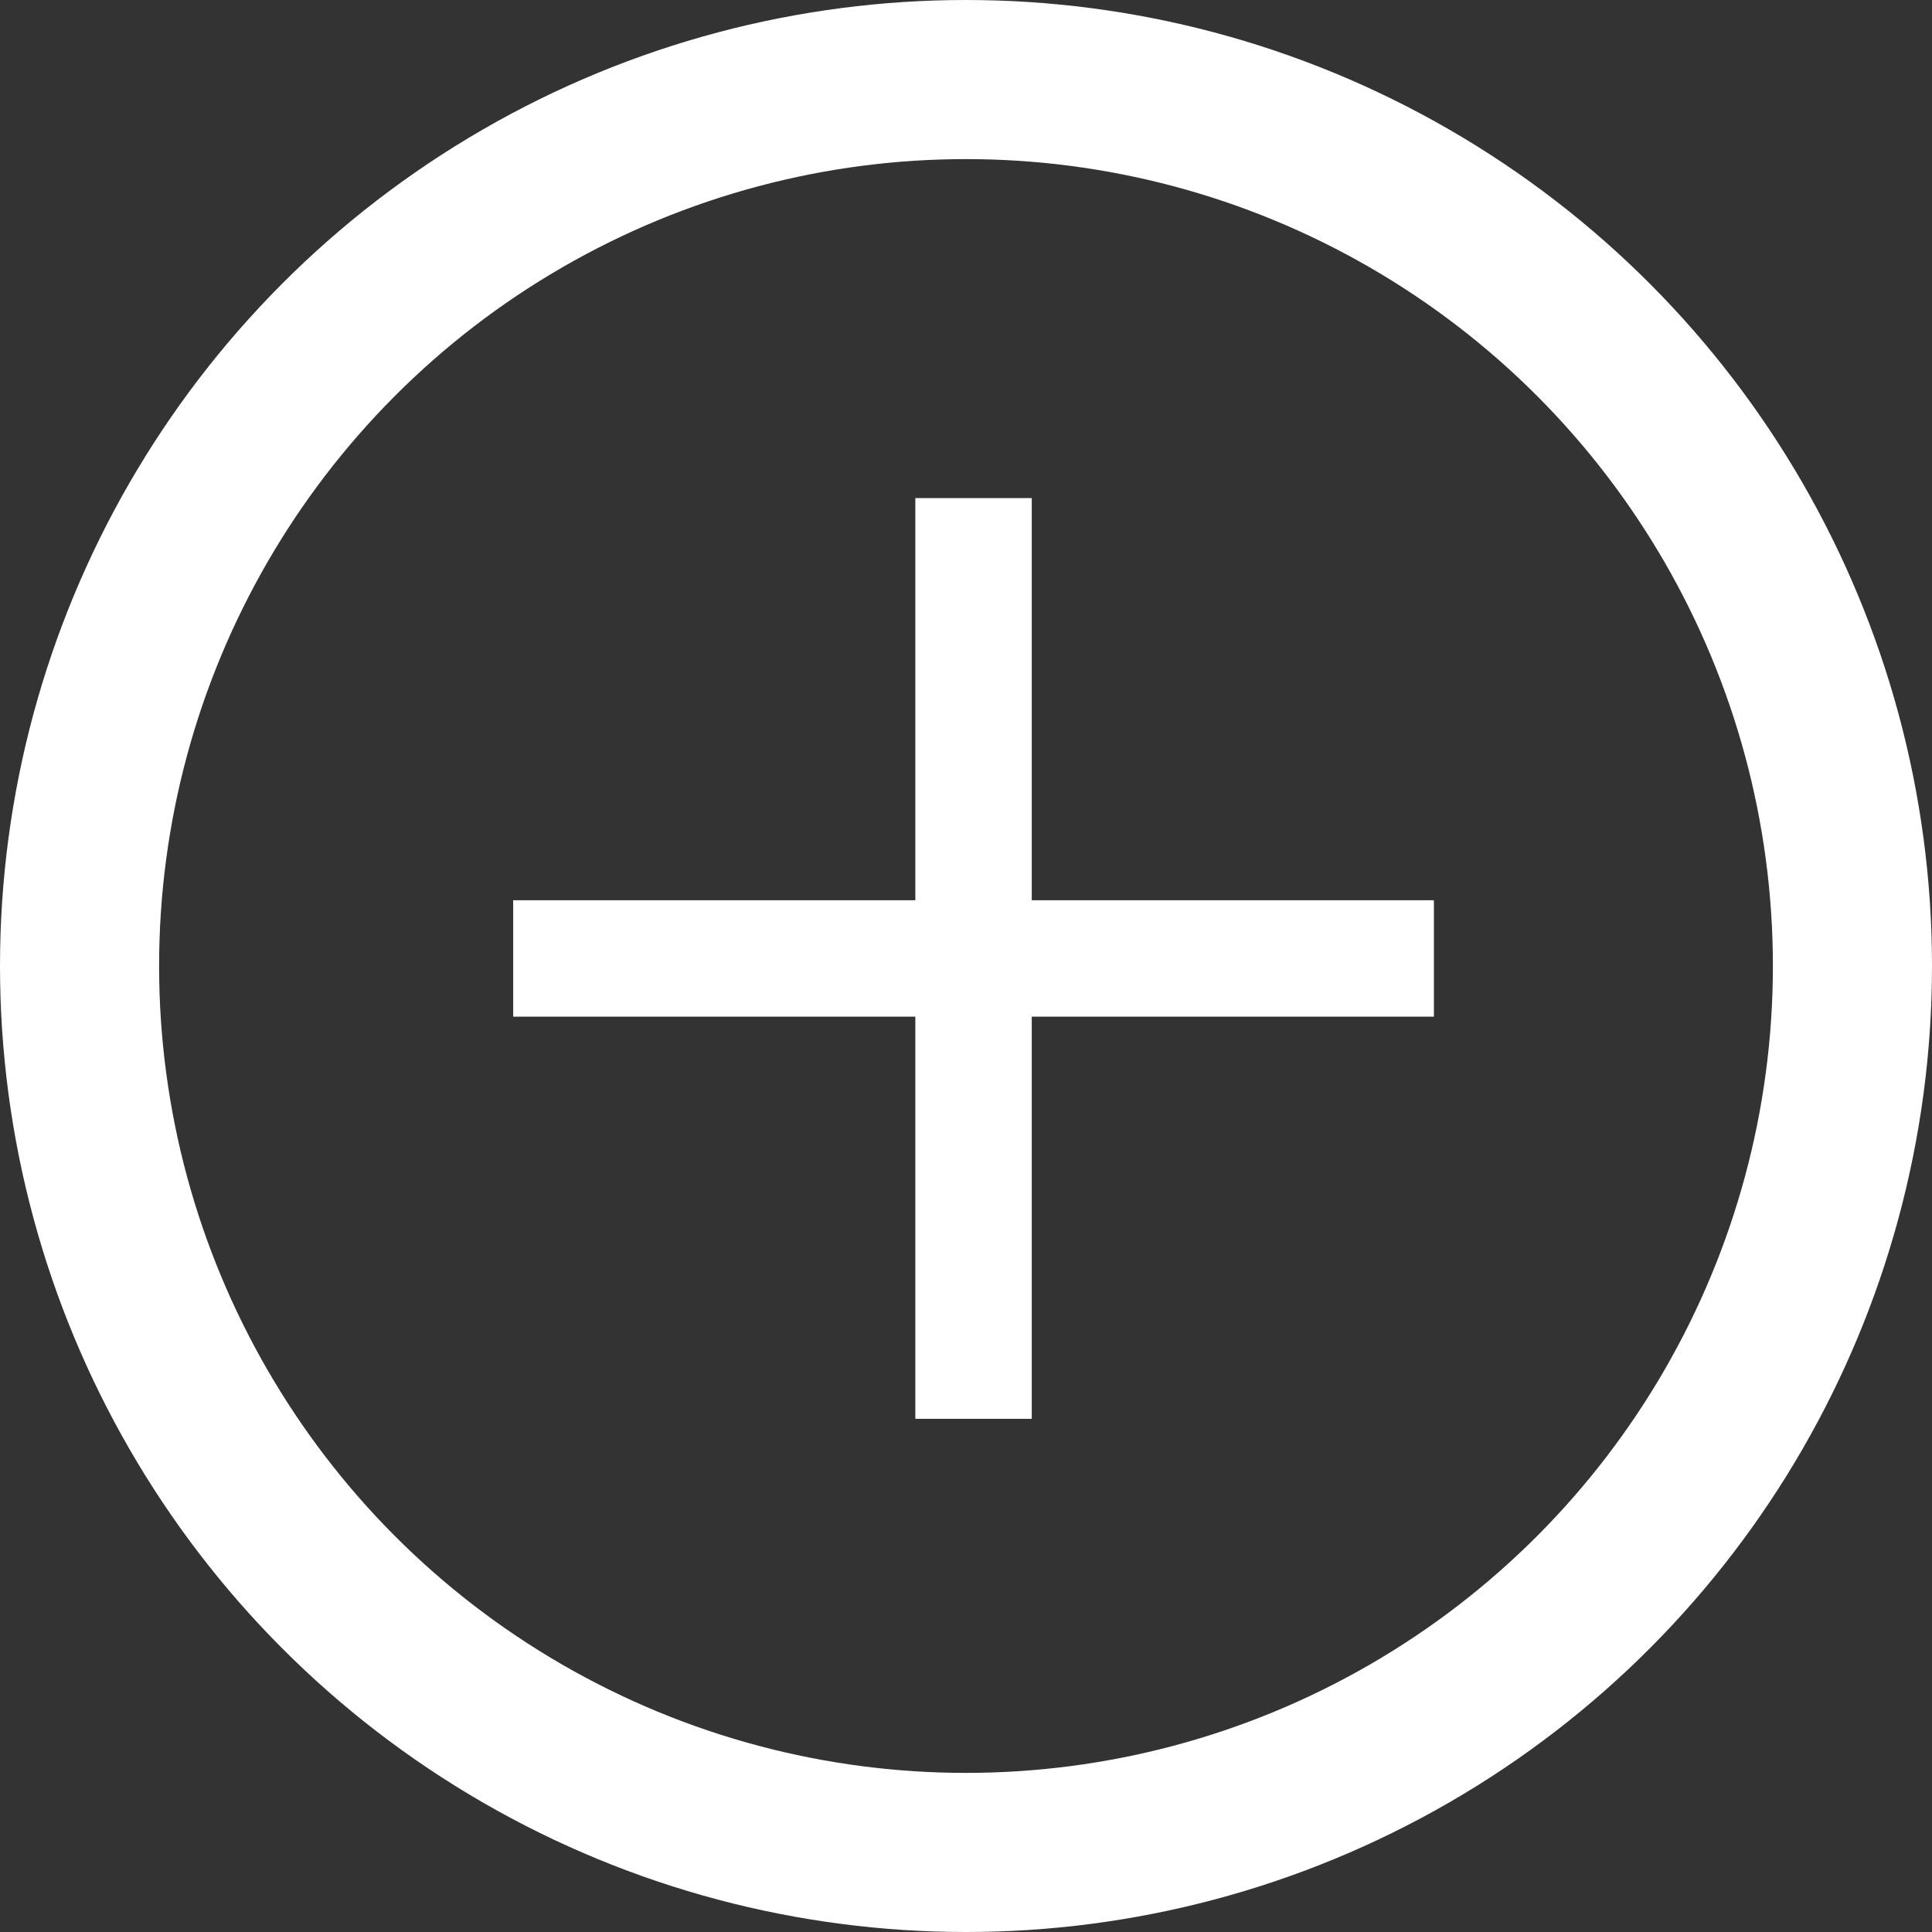 <svg width="85" height="85" viewBox="0 0 85 85" fill="none" xmlns="http://www.w3.org/2000/svg">
<rect x="0" y="0" width="85" height="85" fill="#333333" stroke="none"/>
<rect x="40.271" y="21.914" width="5.122" height="40.508" fill="white"/>
<rect x="22.578" y="44.729" width="5.122" height="40.508" transform="rotate(-90 22.578 44.729)" fill="white"/>
<circle cx="42.5" cy="42.5" r="39" stroke="white" stroke-width="7"/>
</svg>
